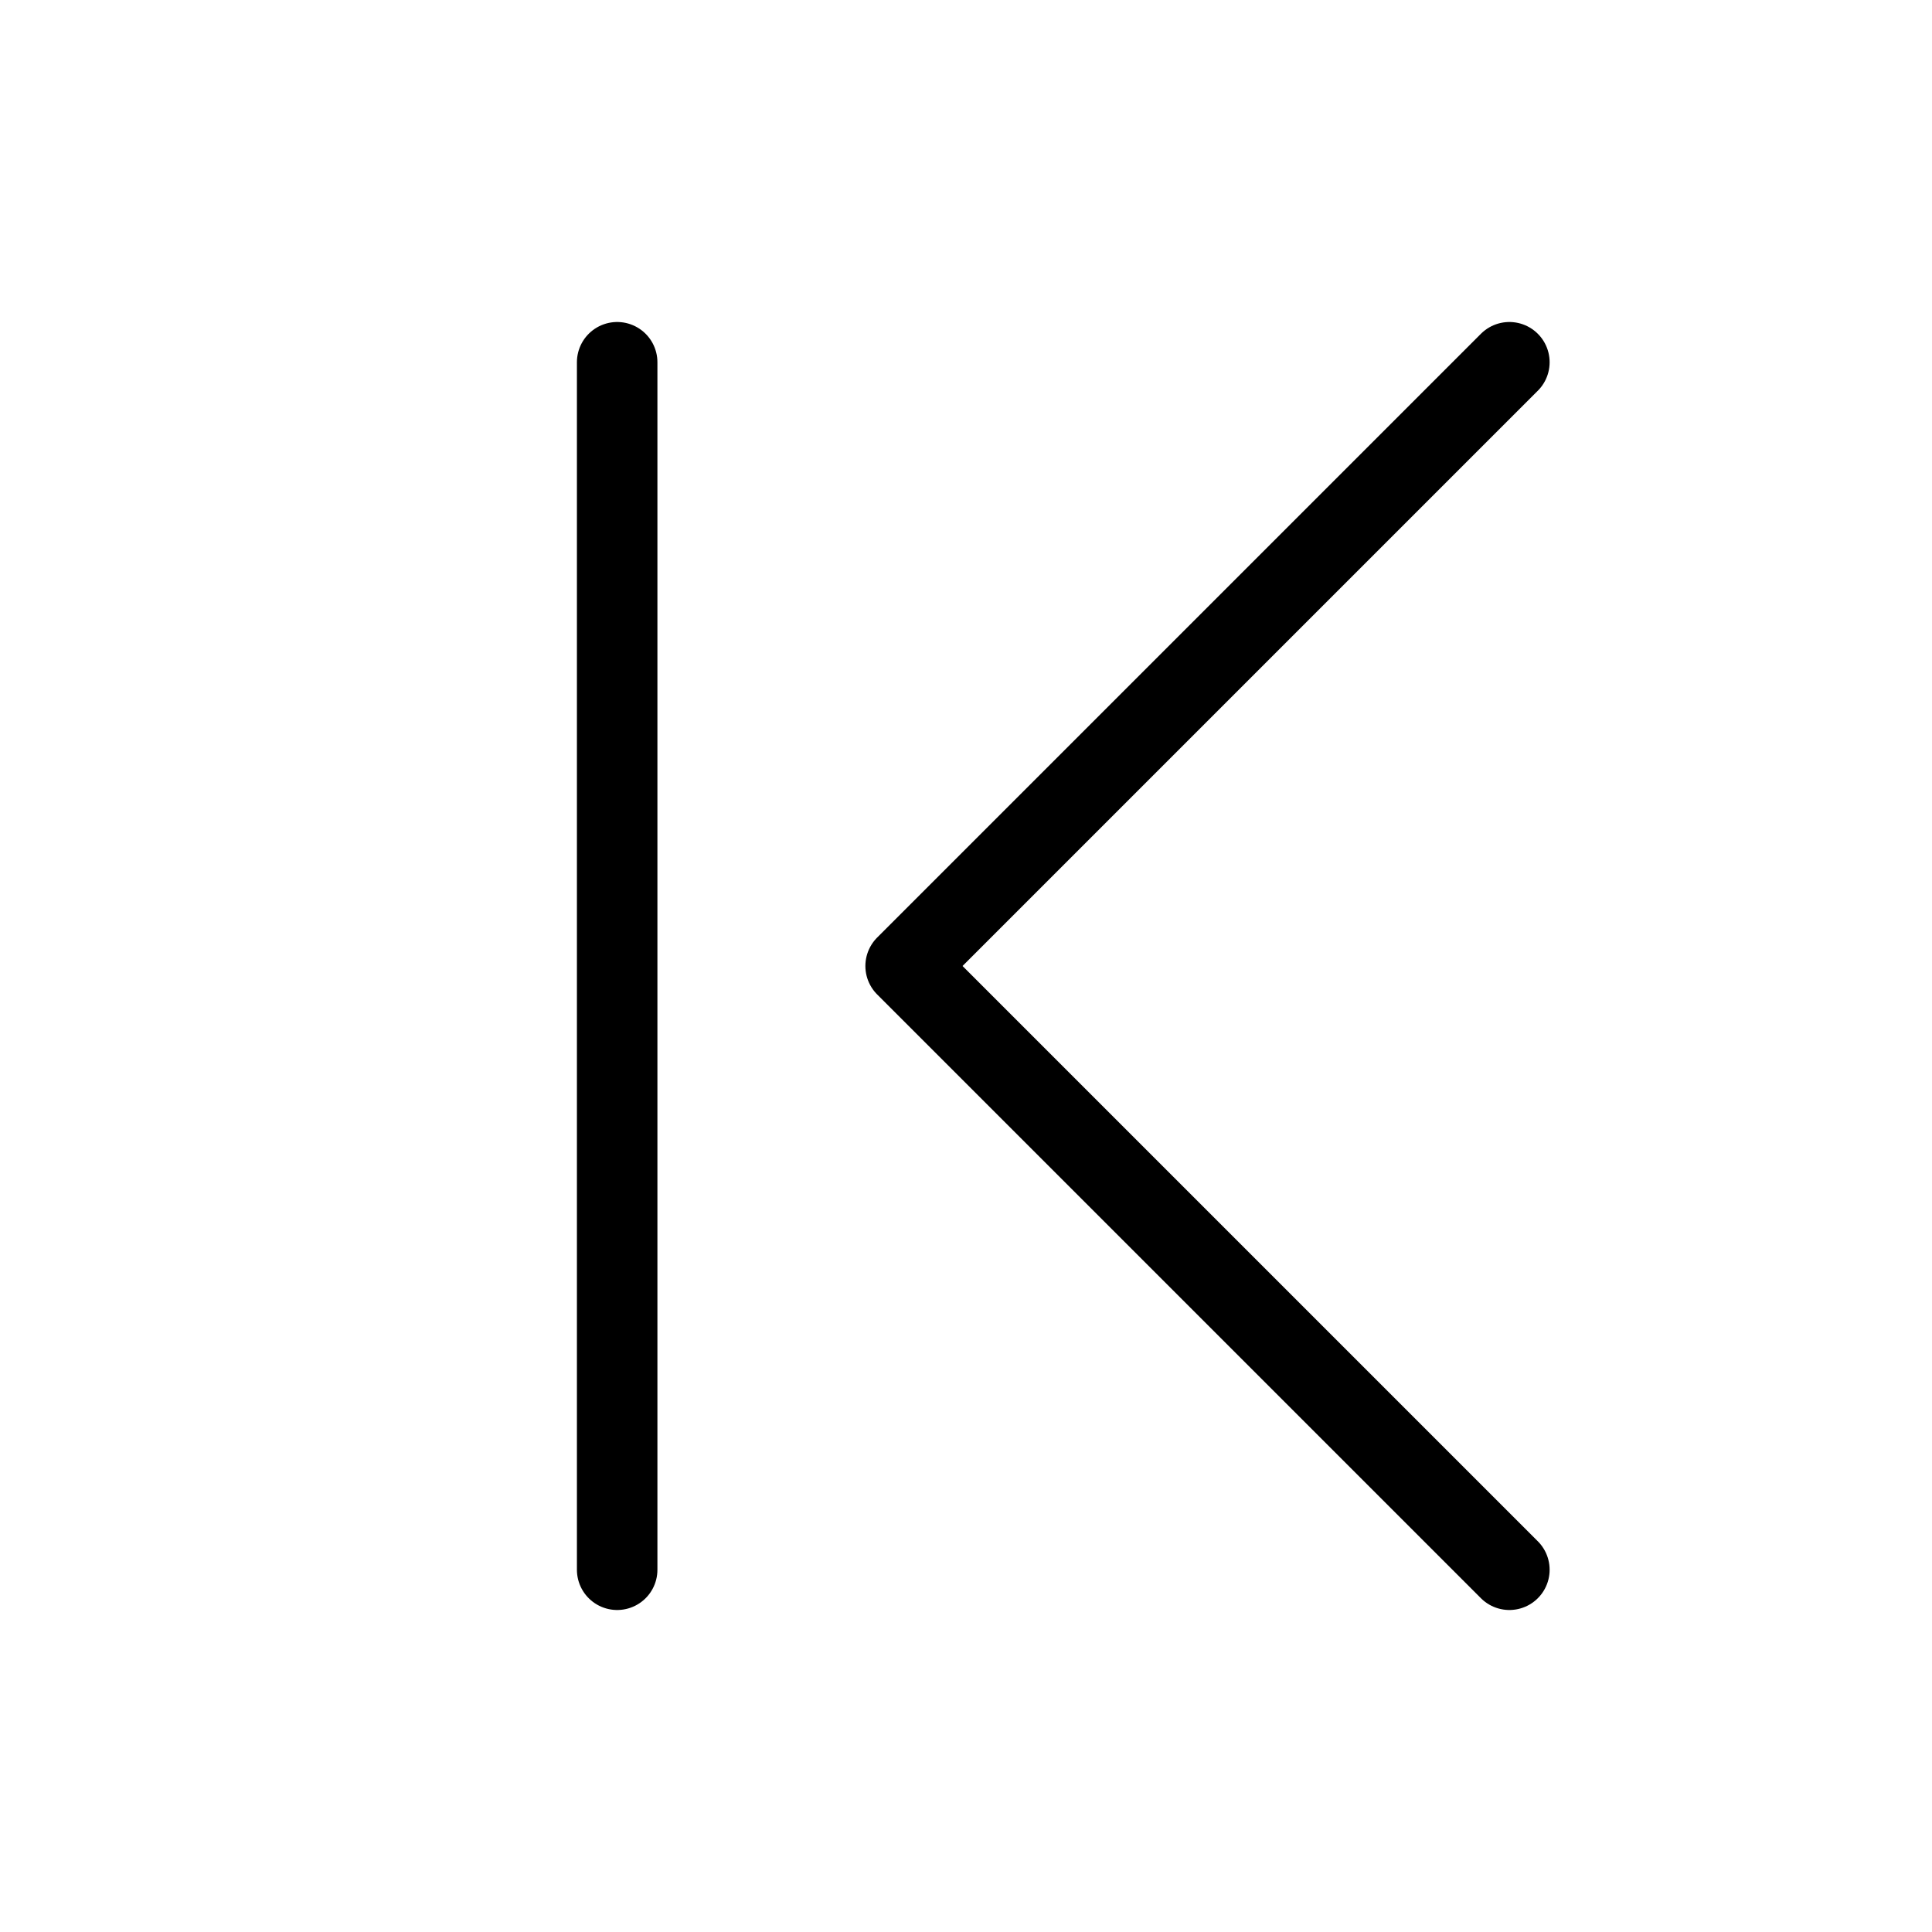 <svg width="36" height="36" viewBox="0 0 36 36" fill="none" xmlns="http://www.w3.org/2000/svg">
<path d="M11.5 29.25L11.5 18L11.5 6.75M28.125 29.25L16.875 18L28.125 6.75" stroke="black" stroke-width="1.5" stroke-linecap="round" stroke-linejoin="round"/>
</svg>

